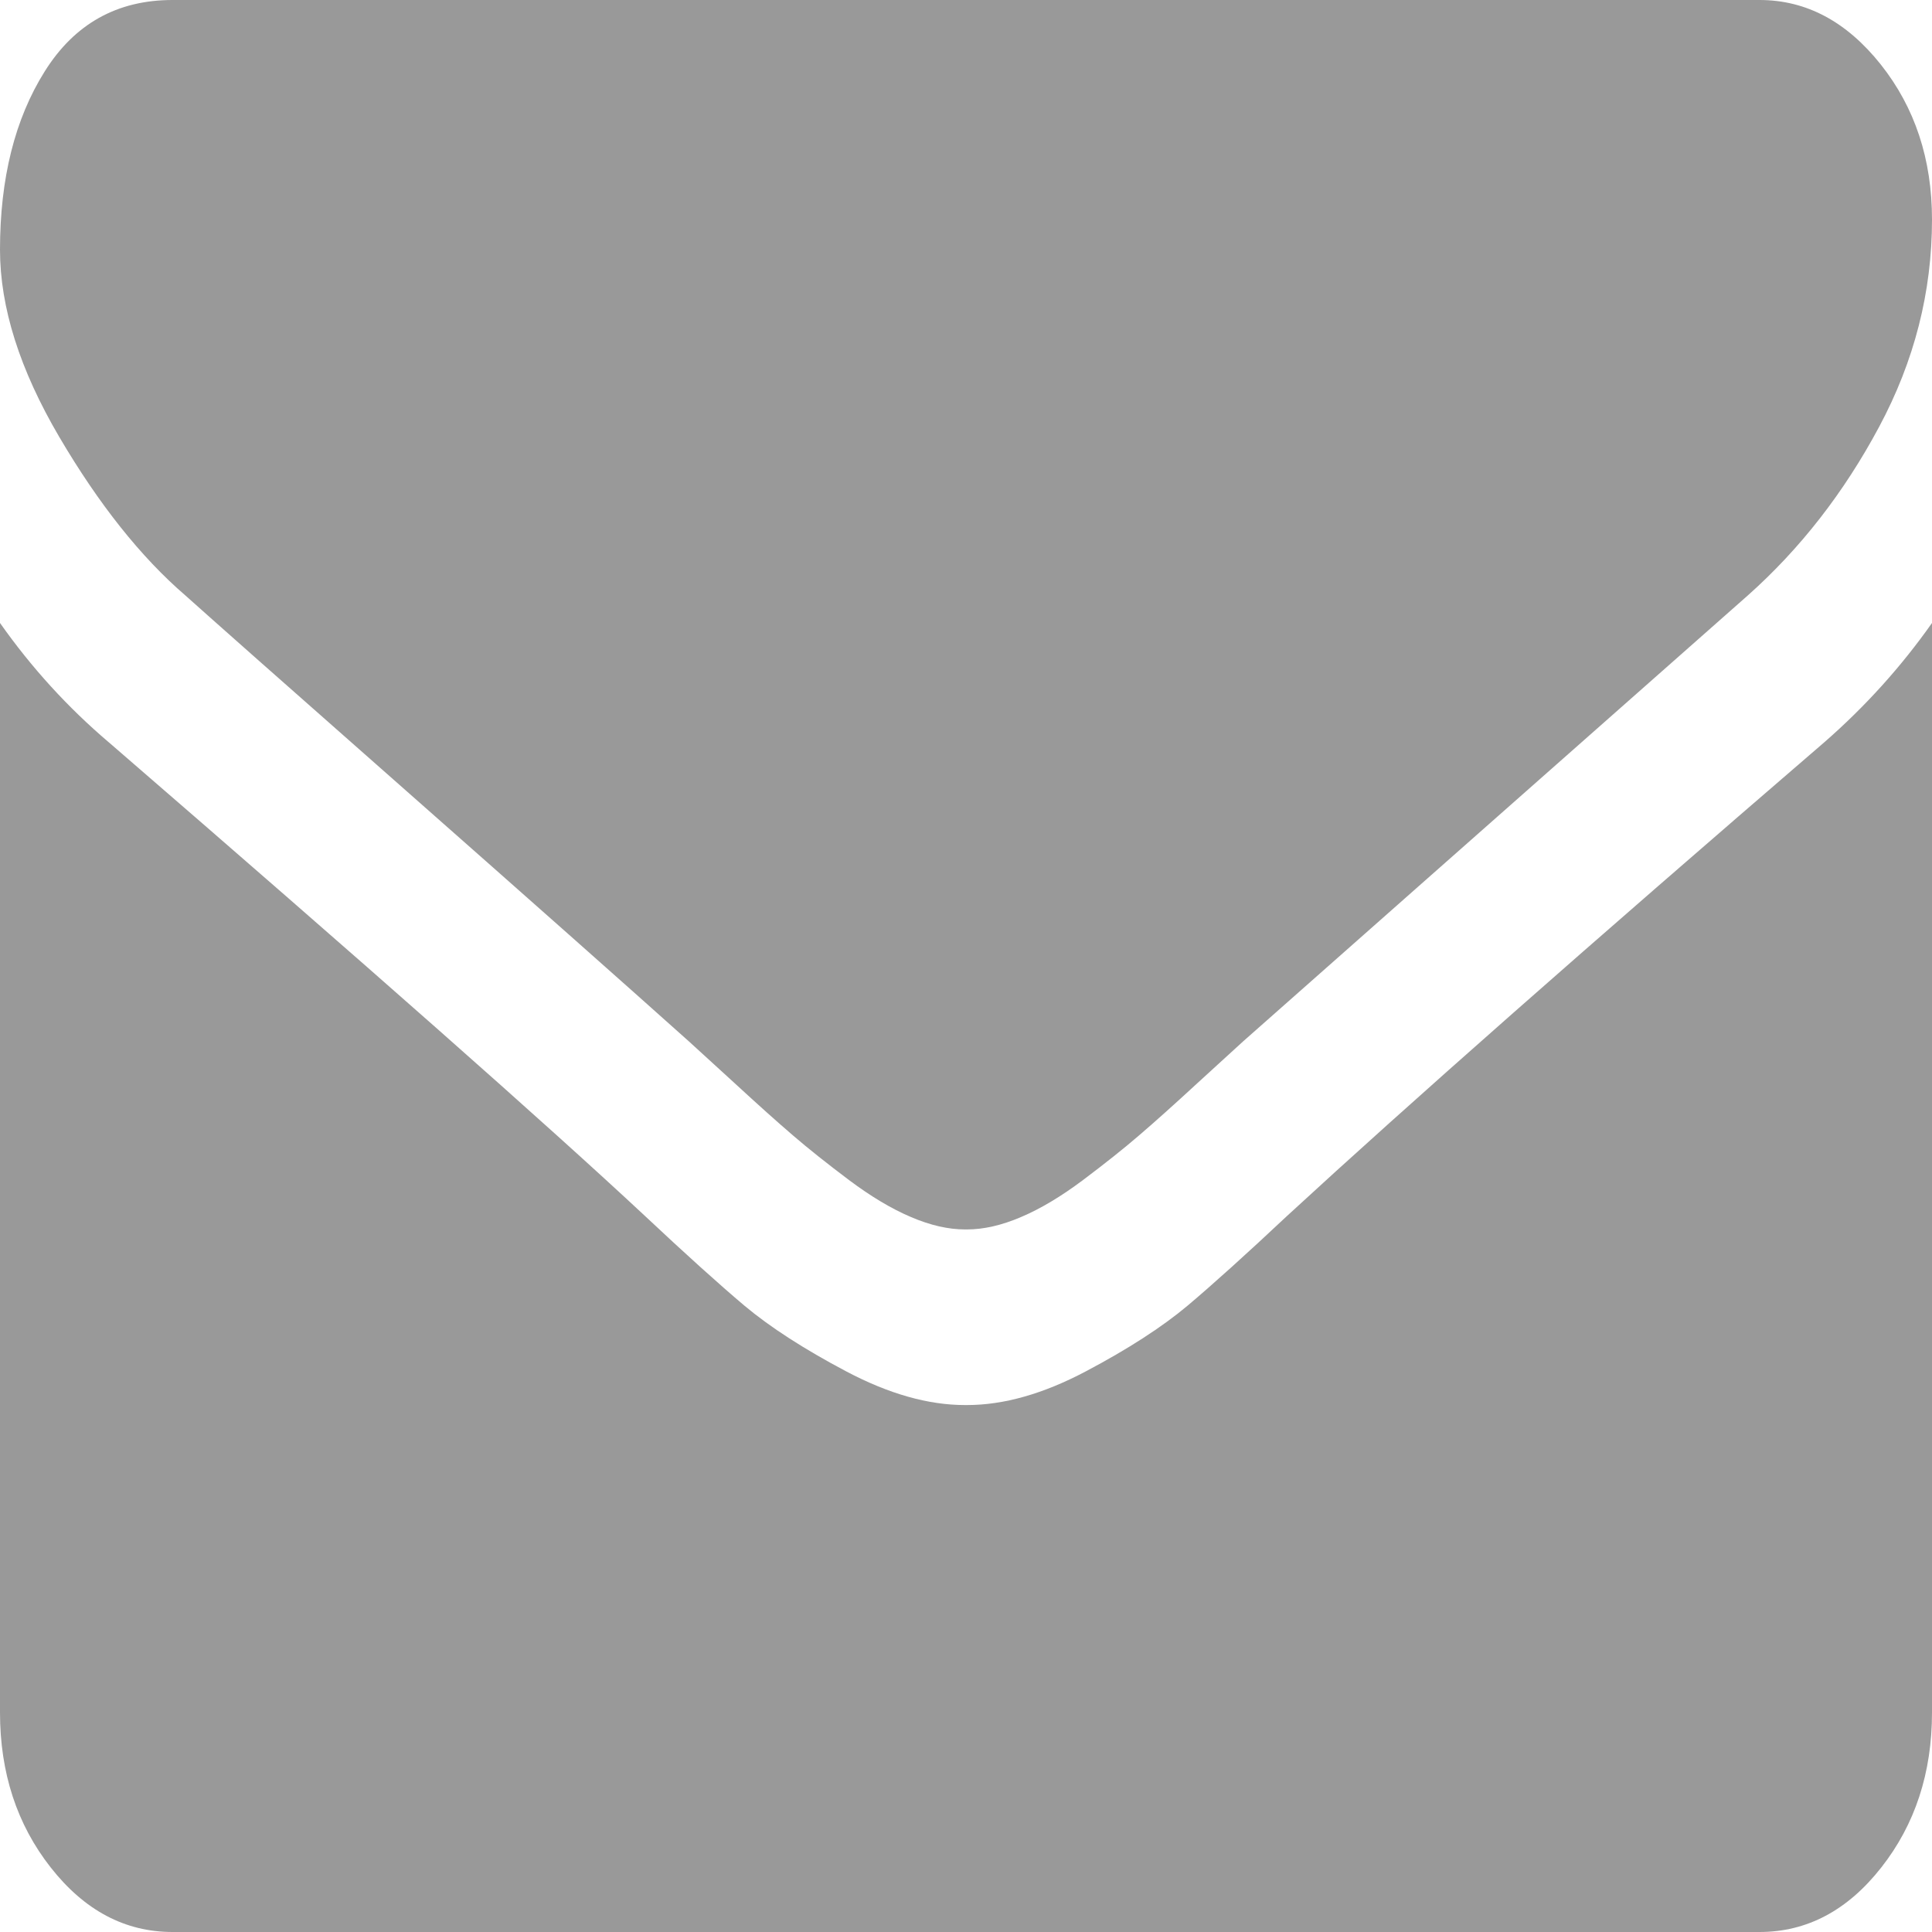 ﻿<?xml version="1.0" encoding="utf-8"?>
<svg version="1.1" xmlns:xlink="http://www.w3.org/1999/xlink" width="20px" height="20px" xmlns="http://www.w3.org/2000/svg">
  <g transform="matrix(1 0 0 1 -1737 -21 )">
    <path d="M 18.884 7.685  C 19.308 7.315  19.68 6.903  20 6.449  L 20 17.727  C 20 18.352  19.825 18.887  19.475 19.332  C 19.126 19.777  18.705 20  18.214 20  L 1.786 20  C 1.295 20  0.874 19.777  0.525 19.332  C 0.175 18.887  0 18.352  0 17.727  L 0 6.449  C 0.327 6.913  0.703 7.325  1.127 7.685  C 3.821 10.014  5.67 11.648  6.674 12.585  C 7.098 12.983  7.442 13.293  7.706 13.516  C 7.971 13.738  8.322 13.965  8.761 14.197  C 9.2 14.429  9.609 14.545  9.989 14.545  L 10 14.545  L 10.011 14.545  C 10.391 14.545  10.8 14.429  11.239 14.197  C 11.678 13.965  12.029 13.738  12.294 13.516  C 12.558 13.293  12.902 12.983  13.326 12.585  C 14.591 11.42  16.443 9.787  18.884 7.685  Z M 19.47 0.668  C 19.823 1.113  20 1.648  20 2.273  C 20 3.021  19.818 3.736  19.453 4.418  C 19.089 5.099  18.635 5.682  18.092 6.165  C 15.294 8.636  13.553 10.175  12.868 10.781  C 12.794 10.848  12.636 10.992  12.394 11.214  C 12.152 11.437  11.951 11.617  11.791 11.754  C 11.631 11.892  11.438 12.045  11.211 12.216  C 10.984 12.386  10.77 12.514  10.569 12.599  C 10.368 12.685  10.182 12.727  10.011 12.727  L 10 12.727  L 9.989 12.727  C 9.818 12.727  9.632 12.685  9.431 12.599  C 9.23 12.514  9.016 12.386  8.789 12.216  C 8.562 12.045  8.369 11.892  8.209 11.754  C 8.049 11.617  7.848 11.437  7.606 11.214  C 7.364 10.992  7.206 10.848  7.132 10.781  C 6.455 10.175  5.48 9.311  4.208 8.189  C 2.935 7.067  2.173 6.392  1.92 6.165  C 1.458 5.767  1.023 5.22  0.614 4.524  C 0.205 3.828  0 3.182  0 2.585  C 0 1.847  0.154 1.231  0.463 0.739  C 0.772 0.246  1.213 0  1.786 0  L 18.214 0  C 18.698 0  19.116 0.223  19.47 0.668  Z " fill-rule="nonzero" fill="#999999" stroke="none" transform="matrix(1 0 0 1 1737 21 )" />
  </g>
</svg>